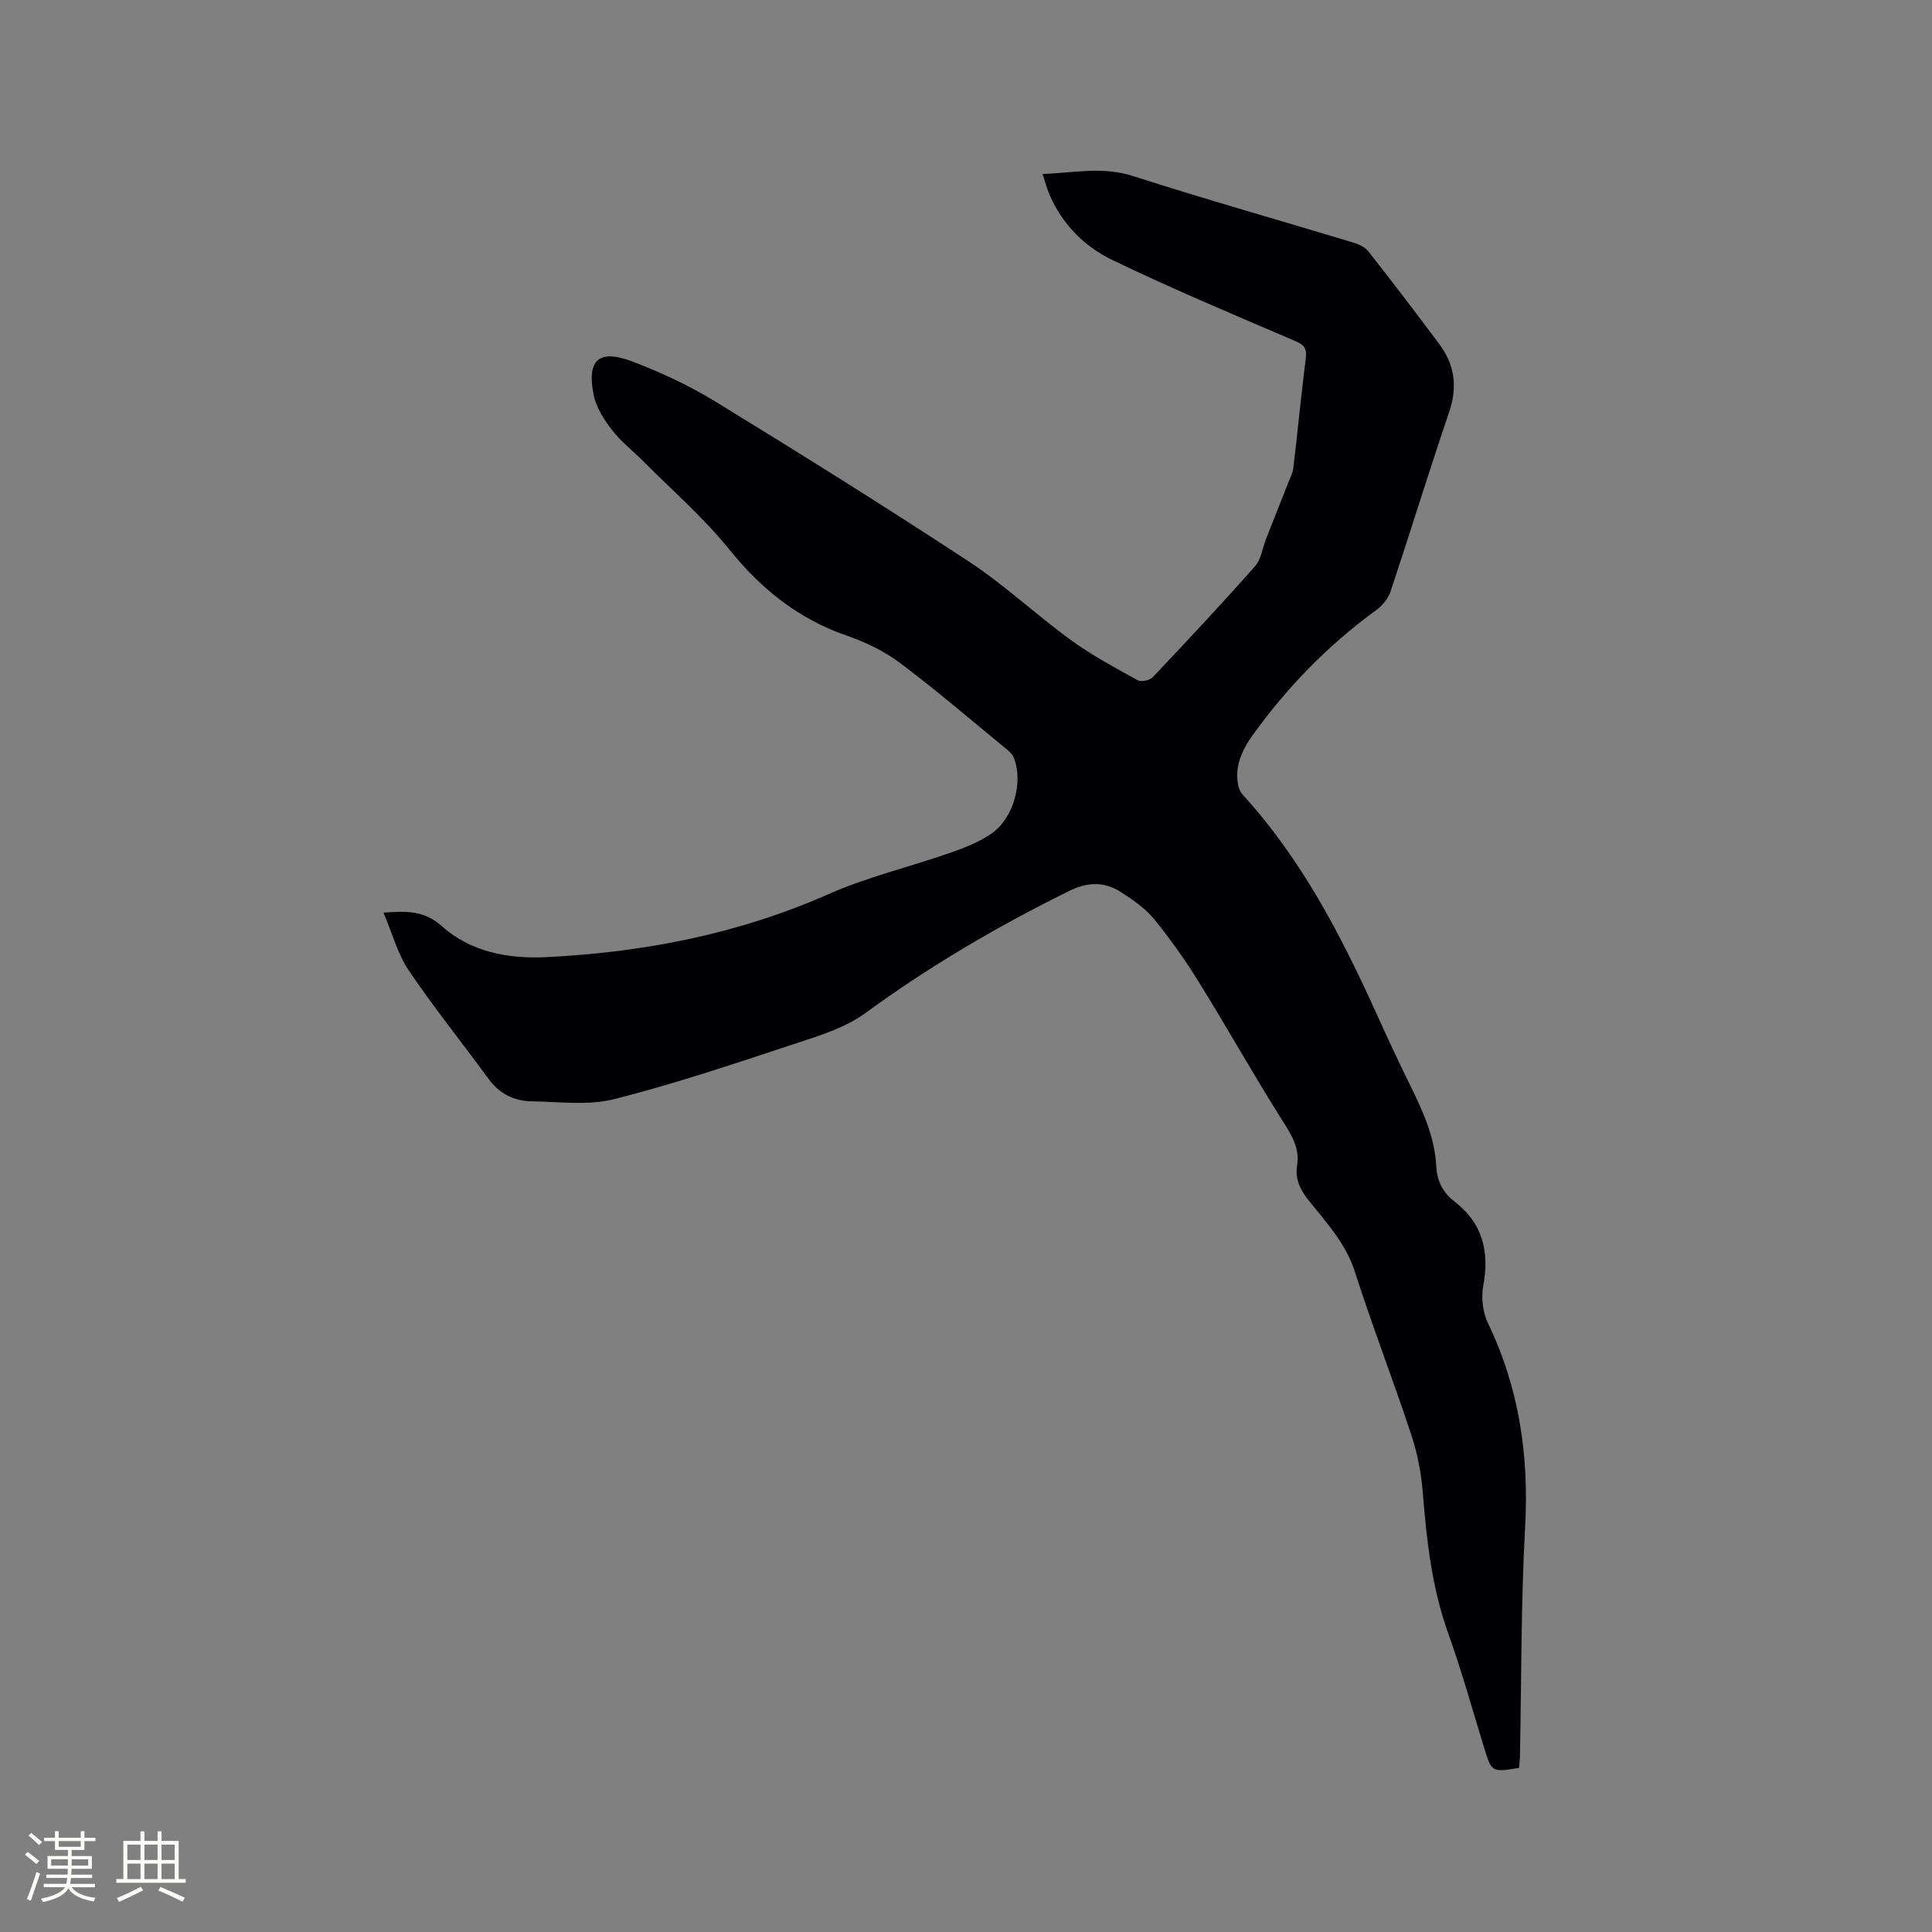 <svg enable-background="new 0 0 400 400" viewBox="0 0 400 400" xmlns="http://www.w3.org/2000/svg"><rect x="0" y="0" width="400" height="400" fill="#808080" stroke="none"/><path d="m79.39 188.95c5.09-.39 8.58-.34 12.11 2.82 5.94 5.32 13.74 6.77 21.45 6.4 20.22-.98 39.83-4.77 58.54-13.03 8.08-3.57 16.81-5.64 25.19-8.56 2.96-1.03 6-2.21 8.56-3.97 4.61-3.17 6.65-10.66 4.67-15.72-.32-.81-1.14-1.48-1.86-2.07-7.22-5.92-14.3-12.01-21.76-17.6-3.24-2.43-7.11-4.28-10.96-5.61-10.04-3.47-17.73-9.65-24.37-17.89-5.28-6.55-11.74-12.15-17.71-18.16-2.17-2.18-4.65-4.1-6.52-6.5-1.64-2.12-3.25-4.61-3.79-7.17-1.53-7.31.98-9.67 7.83-7.1 6 2.26 11.92 5.03 17.39 8.38 17.62 10.79 35.15 21.74 52.42 33.08 7.41 4.87 13.95 11.05 21.15 16.28 4.34 3.15 9.12 5.71 13.83 8.31.73.4 2.5.01 3.12-.65 7.14-7.55 14.25-15.14 21.13-22.92 1.3-1.47 1.58-3.83 2.34-5.77 1.5-3.81 3.02-7.61 4.51-11.42.42-1.07.99-2.14 1.12-3.25.9-7.58 1.62-15.18 2.58-22.75.27-2.14-.54-2.77-2.4-3.56-12.63-5.41-25.31-10.74-37.68-16.7-5.75-2.77-10.35-7.38-12.98-13.5-.54-1.25-.88-2.58-1.45-4.29 6.45-.25 12.41-1.61 18.7.41 15.11 4.86 30.4 9.17 45.6 13.77 1.15.35 2.46.95 3.17 1.85 4.98 6.33 9.86 12.74 14.68 19.19 3.21 4.29 3.79 8.89 2.02 14.09-4.19 12.33-8.01 24.78-12.12 37.13-.48 1.44-1.67 2.89-2.91 3.8-10.04 7.31-18.59 16.08-25.79 26.15-1.33 1.86-2.48 4.08-2.89 6.28-.35 1.85-.19 4.56.94 5.8 12.21 13.34 20.37 29.1 27.74 45.36 2.27 5.01 4.59 10.01 7.02 14.94 2.64 5.34 5.07 10.73 5.37 16.8.15 2.94 1.41 5.35 3.67 7.09 5.97 4.57 7.37 10.47 6.03 17.63-.45 2.43-.07 5.43 1 7.65 6.45 13.41 8.5 27.41 7.68 42.22-.87 15.76-.75 31.58-1.07 47.38-.02.83-.13 1.66-.2 2.46-5.66.91-5.65.9-7.21-4.16-2.44-7.89-4.63-15.87-7.42-23.63-3.41-9.5-4.5-19.31-5.29-29.26-.32-4.06-1.14-8.18-2.42-12.04-3.72-11.25-8.01-22.32-11.63-33.61-1.86-5.81-5.76-10.05-9.38-14.55-1.82-2.26-3.07-4.49-2.59-7.45.56-3.48-1.01-6.12-2.84-9.01-6-9.47-11.48-19.27-17.38-28.8-2.83-4.58-5.96-9.02-9.36-13.2-1.83-2.24-4.37-4-6.84-5.59-3.43-2.21-6.85-2.19-10.76-.27-14.76 7.28-28.86 15.53-42.18 25.27-4.32 3.16-9.88 4.8-15.08 6.52-12.24 4.04-24.49 8.17-36.97 11.32-5.38 1.36-11.36.53-17.06.45-3.63-.06-6.67-1.55-8.92-4.63-5.49-7.52-11.35-14.8-16.56-22.51-2.29-3.41-3.38-7.63-5.21-11.93z" fill="#010103"/><g fill="#fcfbfa"><path d="m5.17 384 .55-.58c.85.61 1.65 1.24 2.4 1.87l-.59.64c-.83-.73-1.62-1.38-2.36-1.93m1.22 9.53-.82-.34c.71-1.76 1.37-3.64 1.98-5.63.24.13.5.25.76.36-.6 1.67-1.24 3.54-1.92 5.61m-.5-13.5.57-.54c.56.44 1.31 1.06 2.26 1.87l-.64.64c-.68-.66-1.41-1.32-2.19-1.97m3.25.46h2.24v-1.36h.77v1.36h4.57v-1.36h.76v1.36h2.28v.69h-2.28v1.84h-2.64v1.26h4.18v2.64h-4.21c0 .45-.02.86-.05 1.21h4.32v.69h-4.38c-.04.34-.1.75-.19 1.22h5.15v.69h-4.82c.87 1.19 2.51 1.92 4.93 2.19-.17.31-.3.57-.37.76-2.77-.49-4.52-1.41-5.26-2.76-.56 1.26-2.3 2.23-5.24 2.9-.12-.24-.26-.48-.43-.72 2.73-.55 4.38-1.34 4.96-2.38h-4.38v-.69h4.65c.1-.38.17-.79.21-1.22h-4.32v-.69h4.4c.03-.34.05-.75.05-1.21h-4.2v-2.64h4.23v-1.26h-2.69v-1.84h-2.24zm1.46 4.46v1.29h3.45c.01-.4.02-.57.01-.53v-.32-.45h-3.46zm1.55-2.59h4.57v-1.19h-4.57zm6.11 2.59h-3.42v.77c-.01.19-.01.37-.02.53h3.44z"/><path d="m32.63 379.16h.82v1.98h3.54v7.89h1.46v.78h-14.37v-.78h1.46v-7.89h3.54v-1.98h.82v1.98h2.73zm-3.49 11.48.5.73c-1.61.82-3.28 1.63-5 2.41-.13-.27-.28-.55-.44-.82 1.75-.72 3.4-1.49 4.94-2.32m-2.78-5.55h2.73v-3.18h-2.73zm0 3.95h2.73v-3.2h-2.73zm3.54-3.95h2.73v-3.18h-2.73zm0 3.95h2.73v-3.2h-2.73zm7.89 4.68c-1.84-.92-3.51-1.7-5.02-2.32l.45-.73c1.89.8 3.57 1.55 5.04 2.23zm-1.62-11.81h-2.73v3.18h2.73zm-2.73 7.13h2.73v-3.2h-2.73z"/></g></svg>